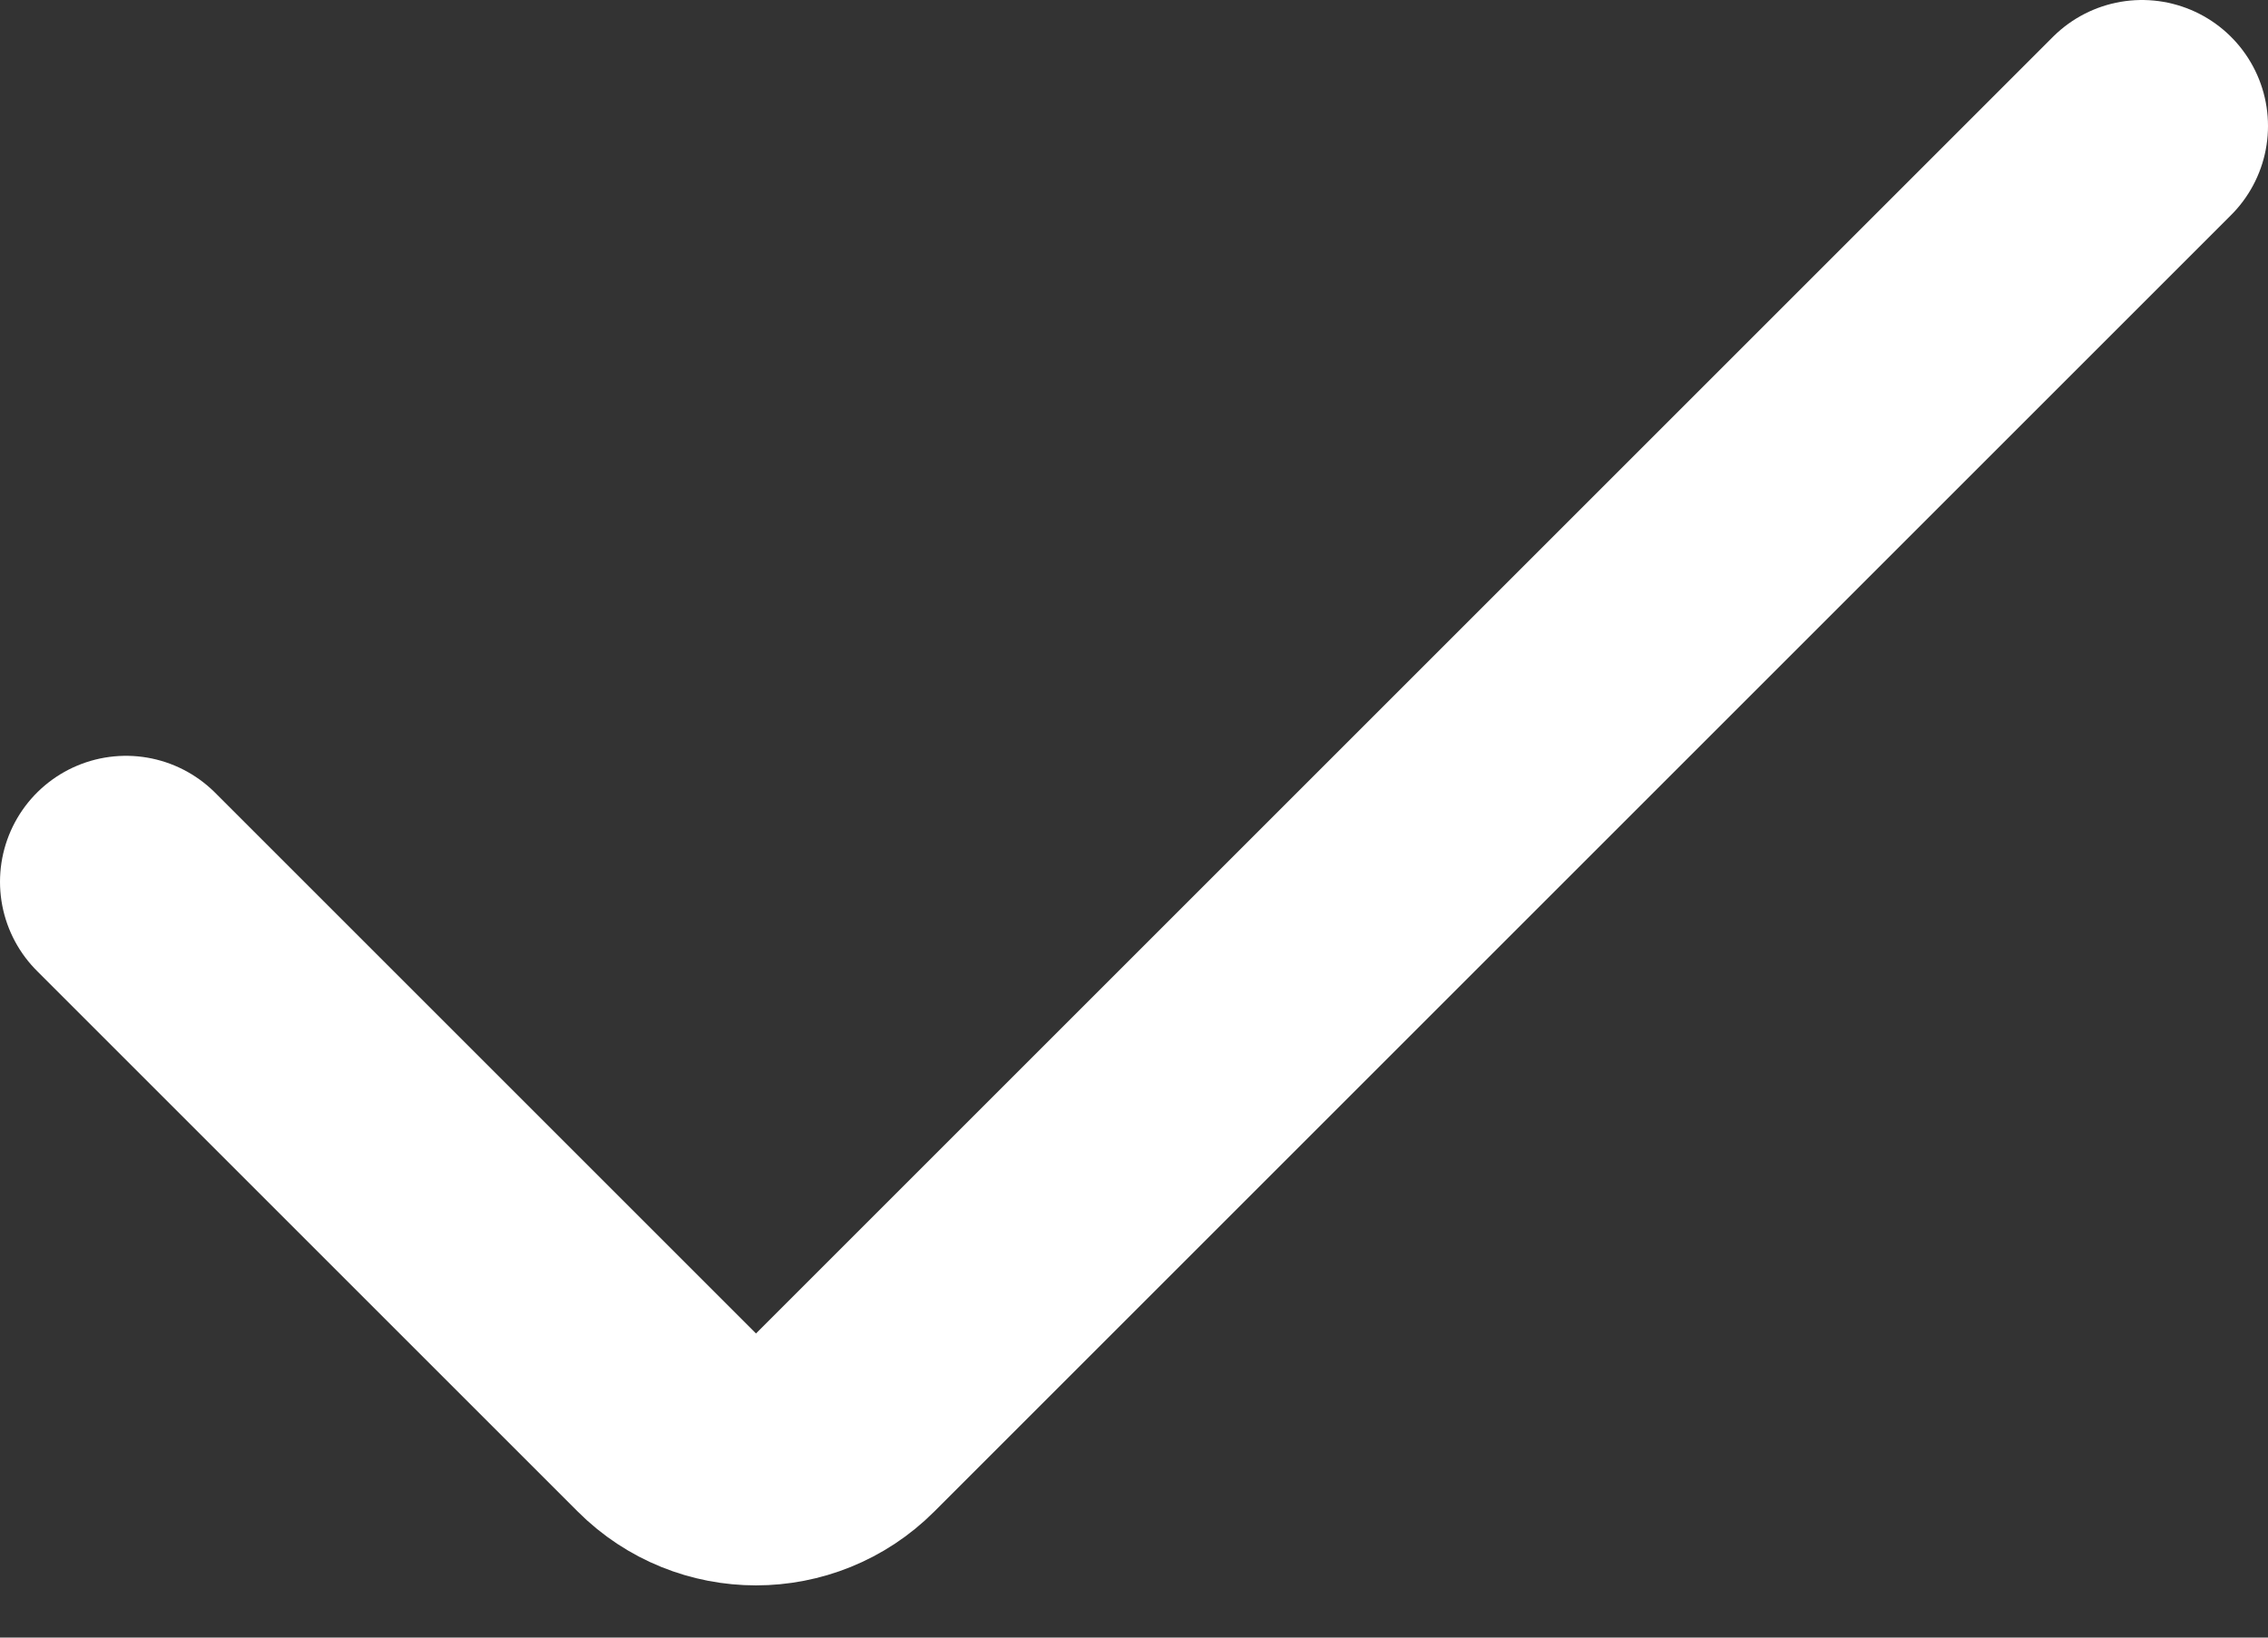 <svg width="18" height="13" viewBox="0 0 18 13" fill="none" xmlns="http://www.w3.org/2000/svg">
<rect x="0" y="0" width="18" height="13" fill="#333333" stroke="none"/>
<path d="M17 1L6.707 11.293C6.317 11.683 5.683 11.683 5.293 11.293L1 7" stroke="white" stroke-width="2" stroke-linecap="round"/>
</svg>

